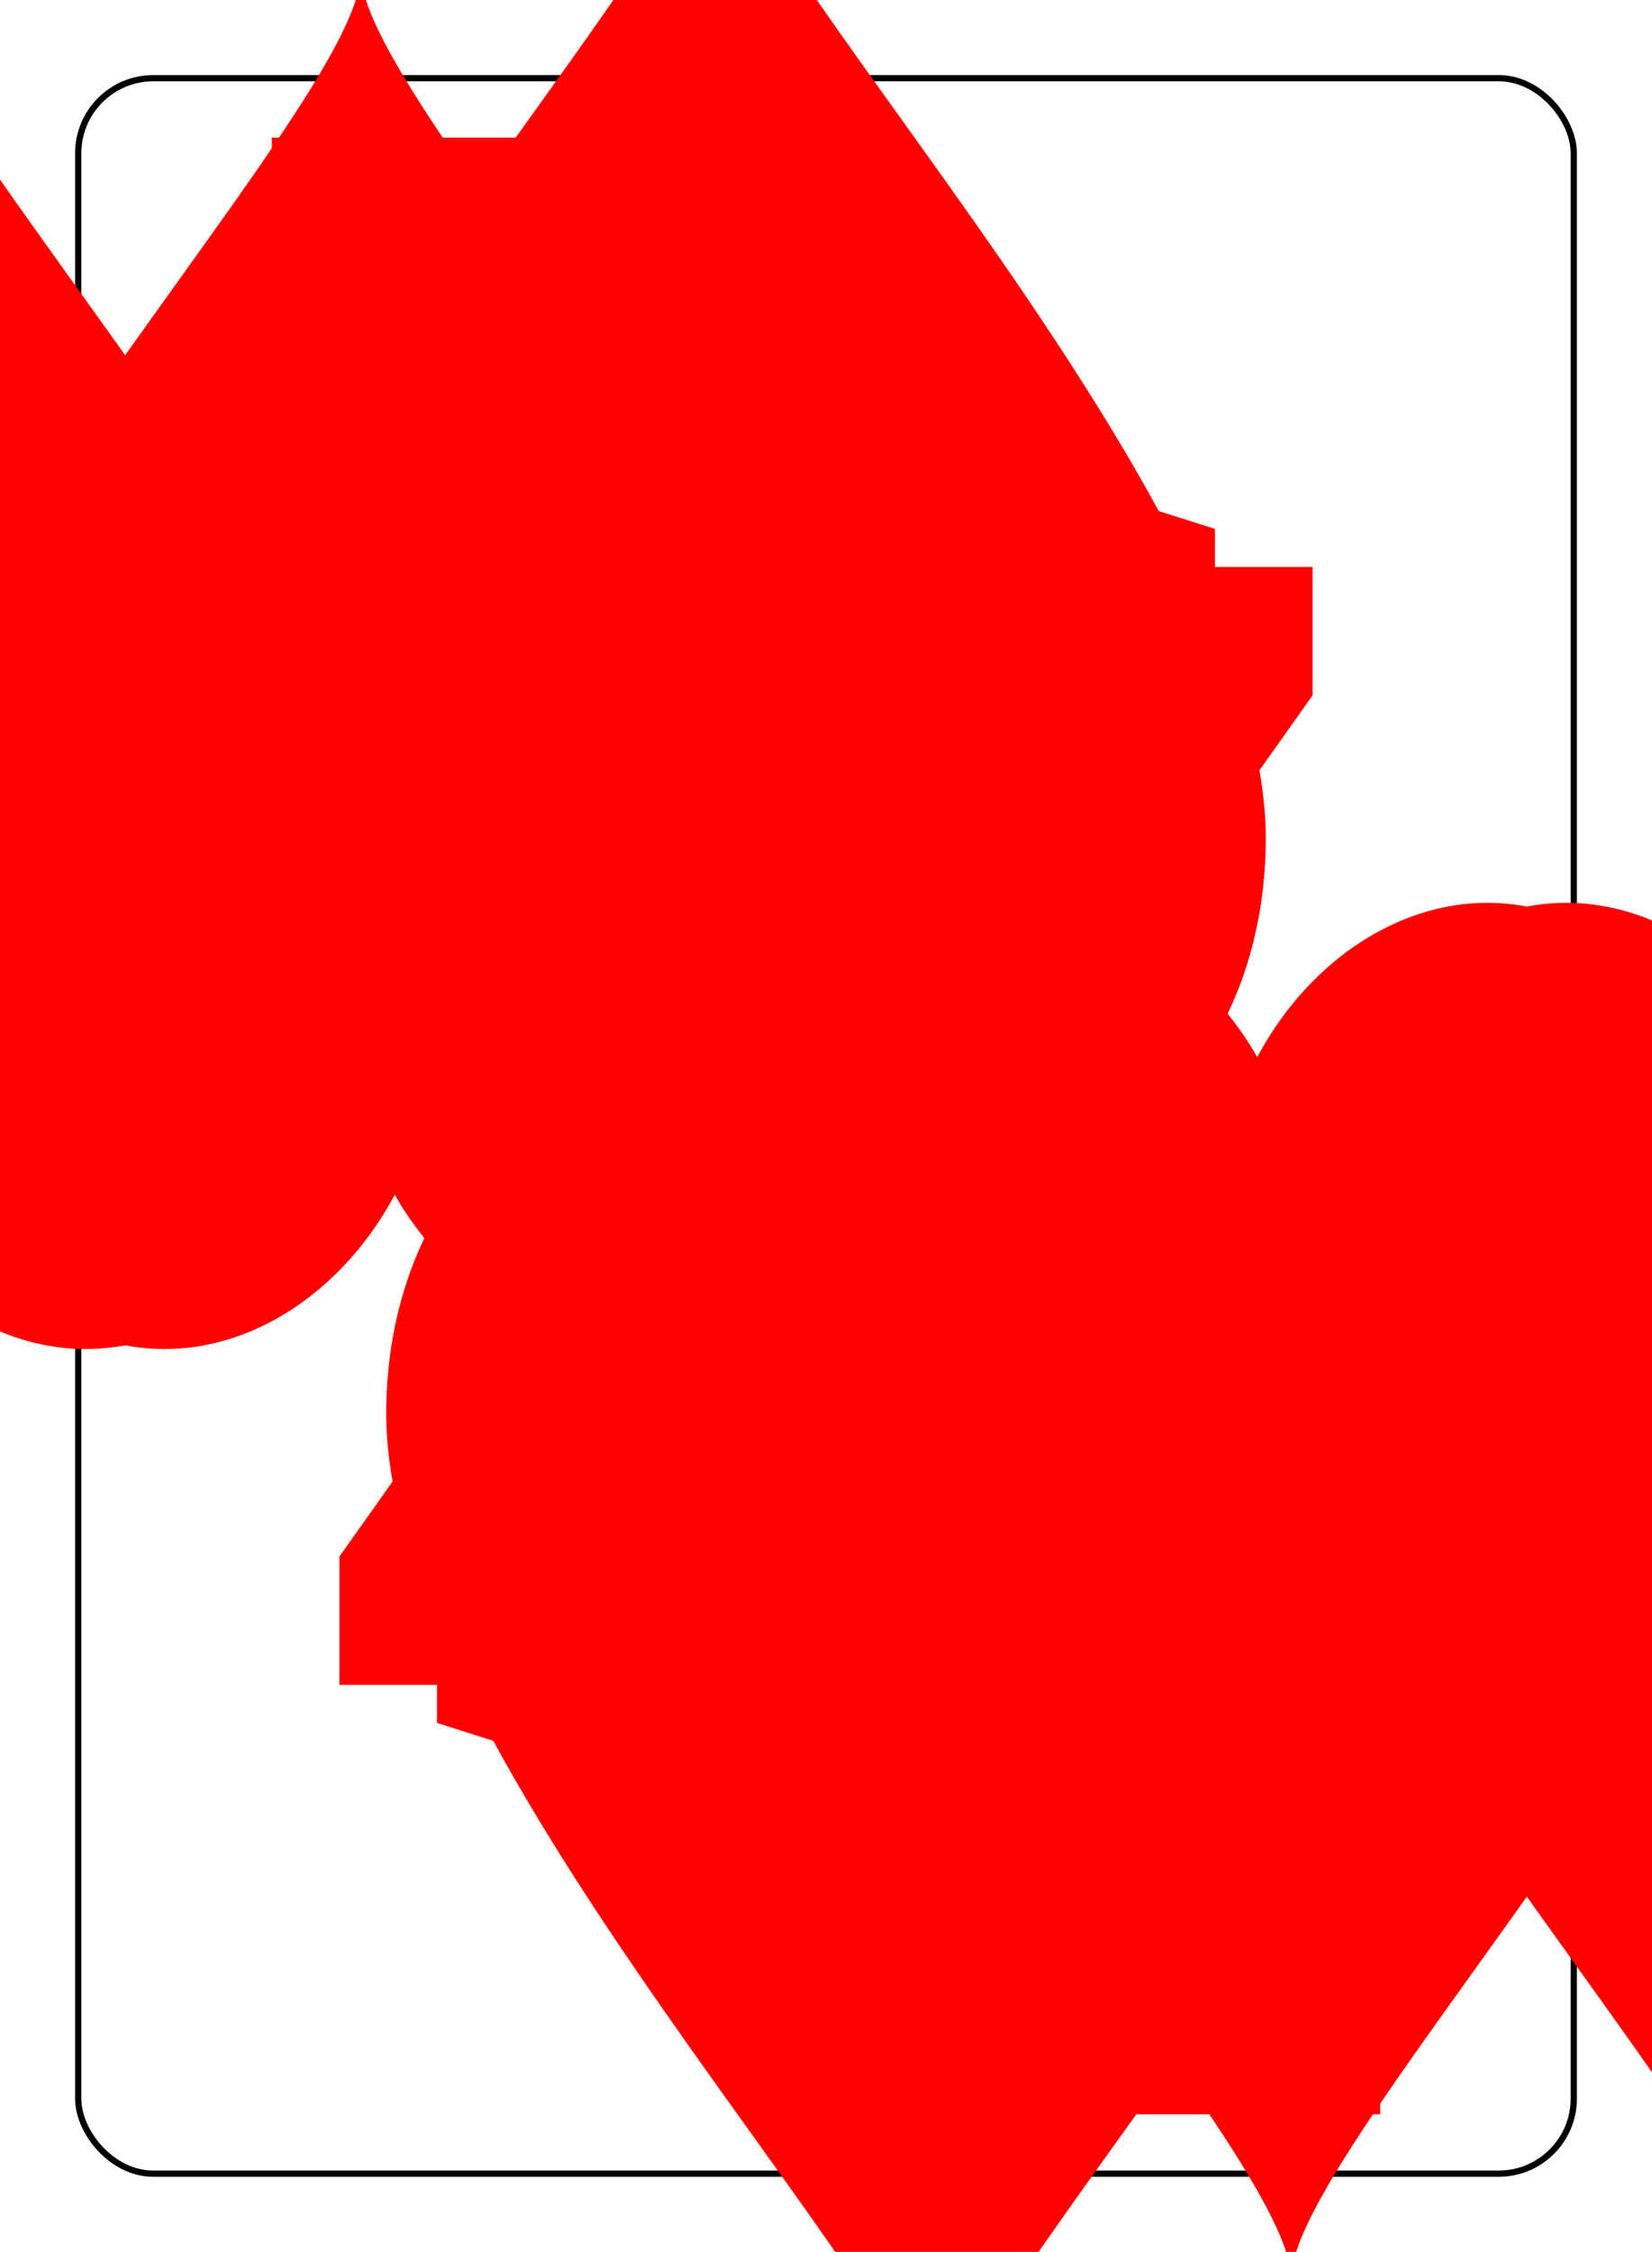 <?xml version="1.0" encoding="UTF-8" standalone="no"?>
<svg xmlns="http://www.w3.org/2000/svg" xmlns:xlink="http://www.w3.org/1999/xlink" class="card" face="4H" height="94mm" preserveAspectRatio="none" viewBox="-132 -180 264 360" width="69mm"><symbol id="SH4" viewBox="-600 -600 1200 1200" preserveAspectRatio="xMinYMid"><path d="M0 -300C0 -400 100 -500 200 -500C300 -500 400 -400 400 -250C400 0 0 400 0 500C0 400 -400 0 -400 -250C-400 -400 -300 -500 -200 -500C-100 -500 0 -400 -0 -300Z" fill="red"></path></symbol><symbol id="VH4" viewBox="-500 -500 1000 1000" preserveAspectRatio="xMinYMid"><path d="M50 460L250 460M150 460L150 -460L-300 175L-300 200L270 200" stroke="red" stroke-width="80" stroke-linecap="square" stroke-miterlimit="1.5" fill="none"></path></symbol><rect x="-240" y="-336" width="480" height="672" fill="white"></rect><rect width="239" height="335" x="-119.5" y="-167.5" rx="12" ry="12" fill="white" stroke="black"></rect><use xlink:href="#VH4" height="70" x="-120" y="-154"></use><use xlink:href="#VH4" height="70" x="50" y="-154"></use><use xlink:href="#SH4" height="58.558" x="-114.279" y="-79"></use><use xlink:href="#SH4" height="58.558" x="55.721" y="-79"></use><use xlink:href="#SH4" height="40" x="-57.668" y="-105.668"></use><use xlink:href="#SH4" height="40" x="17.668" y="-105.668"></use><g transform="rotate(180)"><use xlink:href="#VH4" height="70" x="-120" y="-154"></use><use xlink:href="#VH4" height="70" x="50" y="-154"></use><use xlink:href="#SH4" height="58.558" x="-114.279" y="-79"></use><use xlink:href="#SH4" height="58.558" x="55.721" y="-79"></use><use xlink:href="#SH4" height="40" x="-57.668" y="-105.668"></use><use xlink:href="#SH4" height="40" x="17.668" y="-105.668"></use></g></svg>